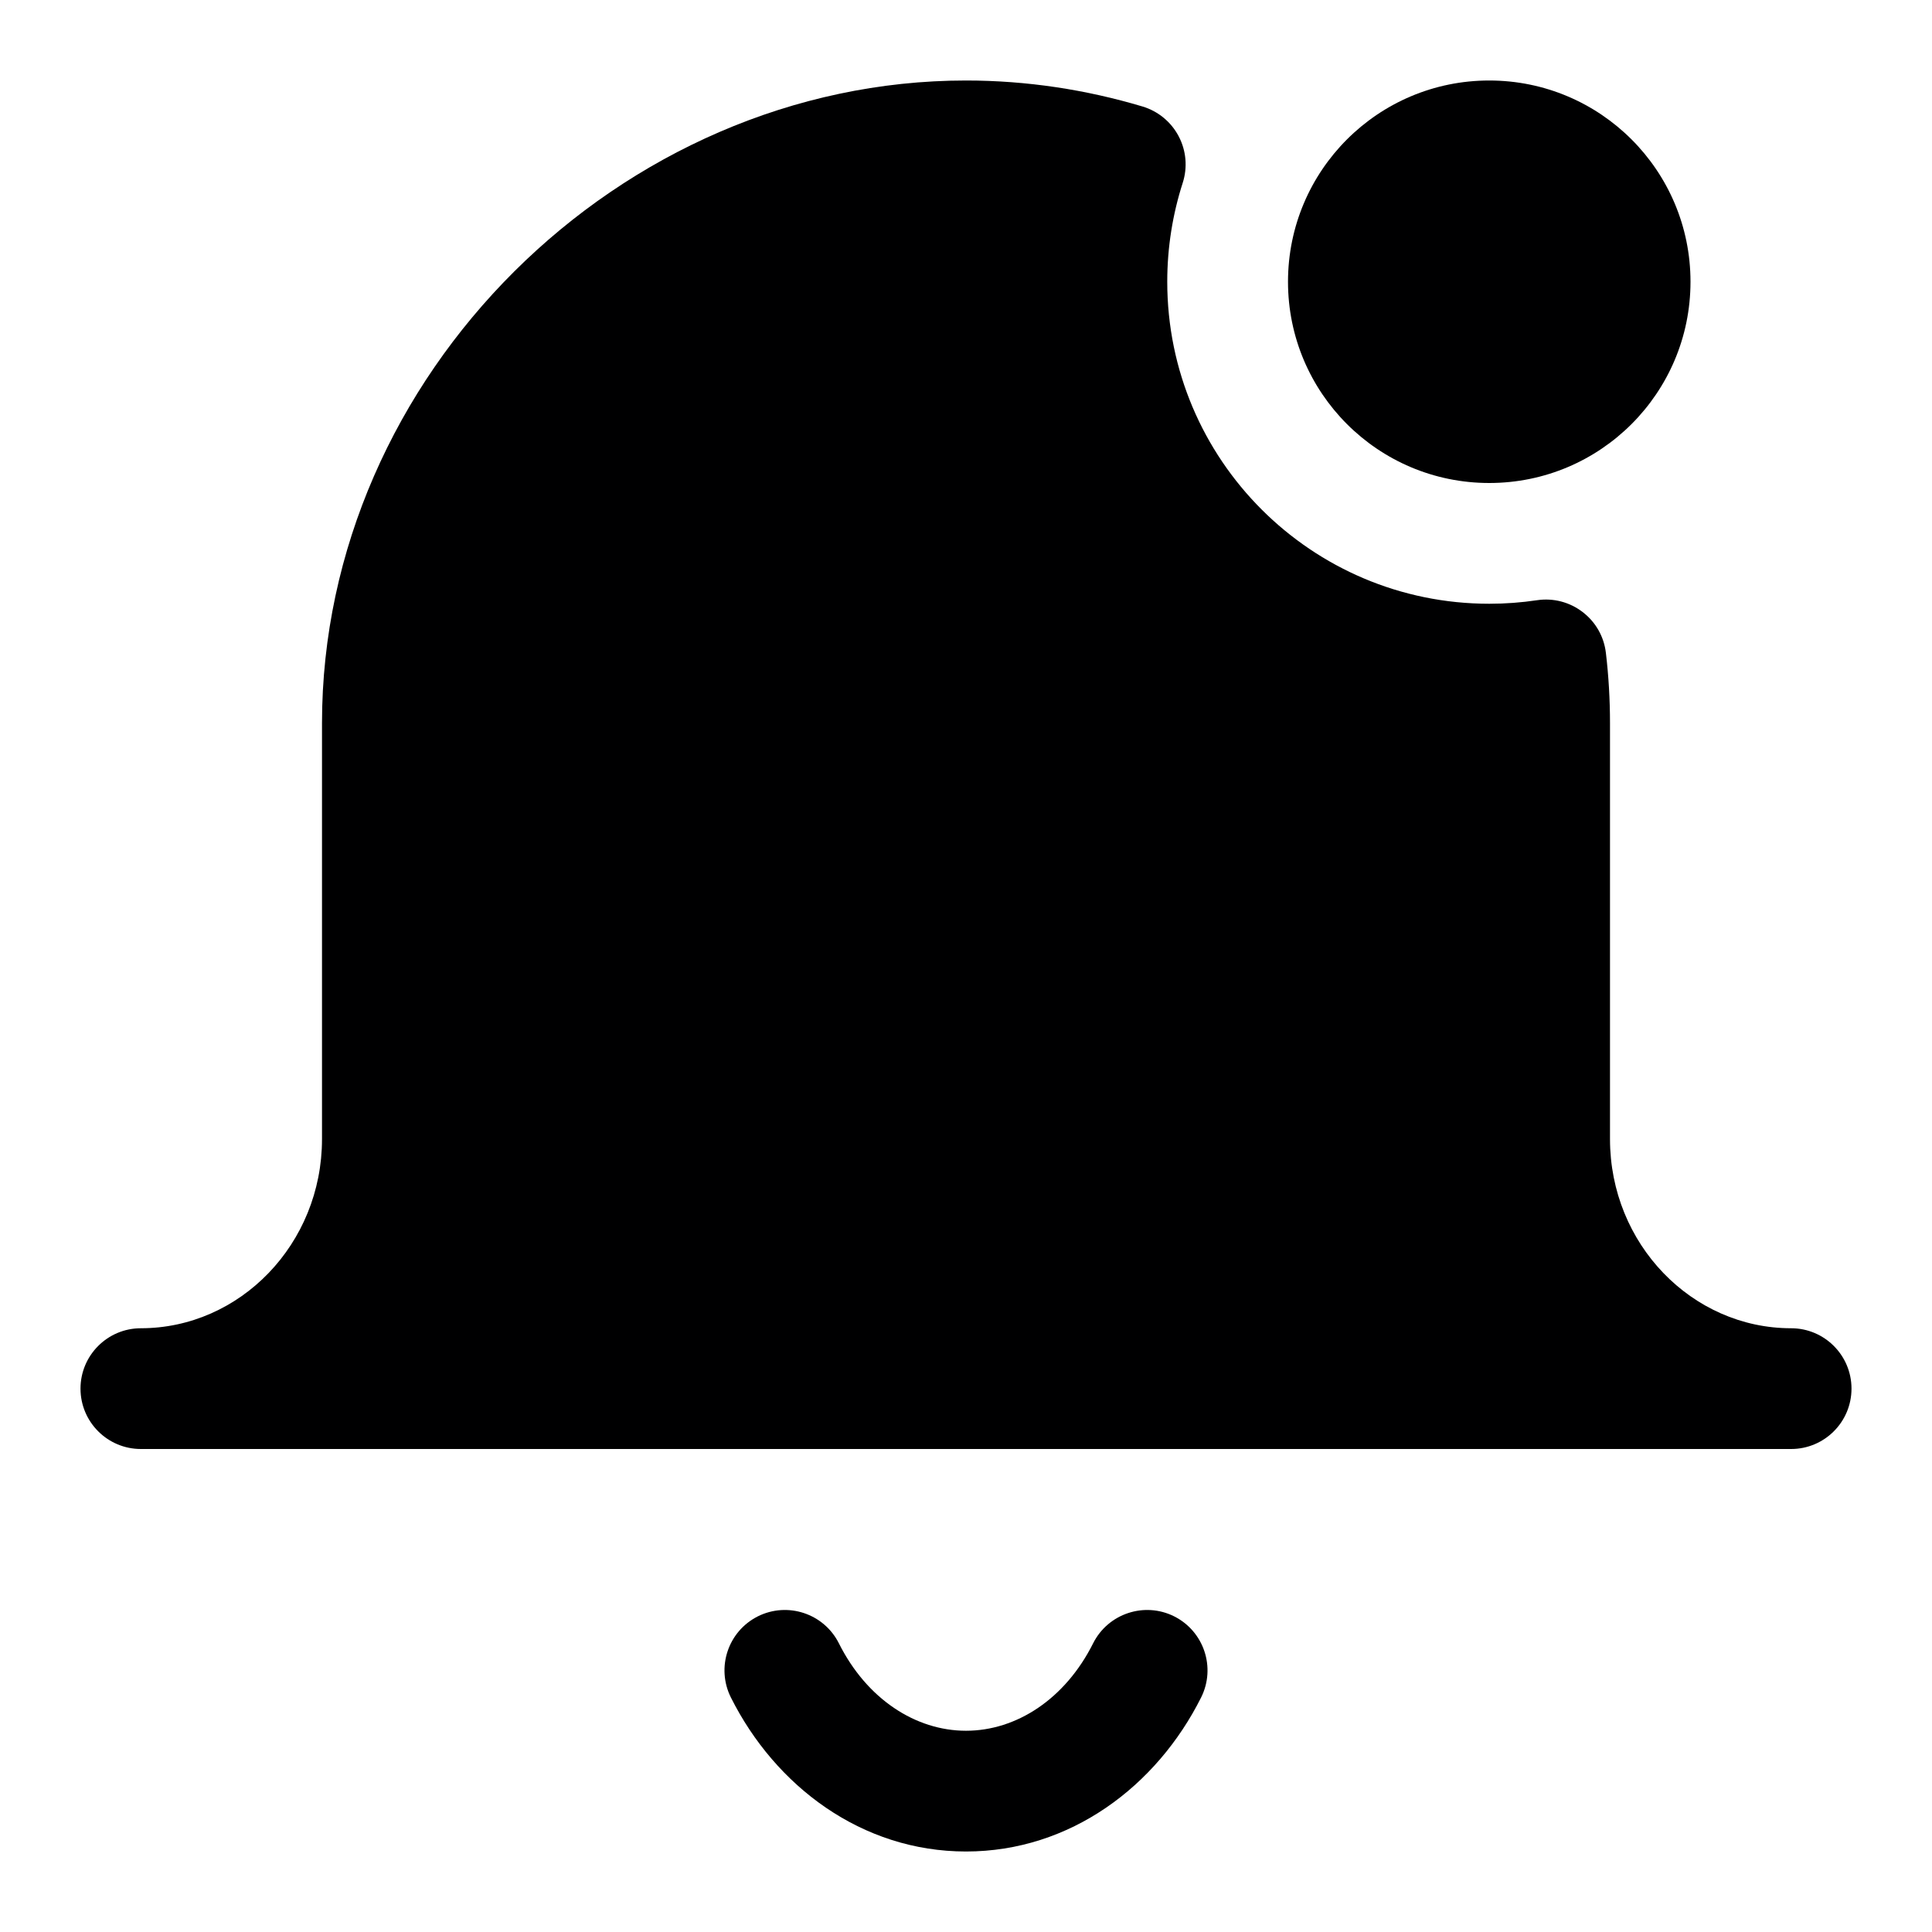 <svg width="24" height="24" viewBox="0 0 24 24" fill="none" xmlns="http://www.w3.org/2000/svg">
<g id="size=24">
<g id="Union">
<path d="M22.25 16.5C21.019 16.5 20 15.454 20 14.15V8.983C20 8.689 19.983 8.398 19.949 8.111C19.926 7.91 19.822 7.726 19.66 7.603C19.499 7.479 19.295 7.426 19.094 7.456C18.901 7.485 18.702 7.5 18.5 7.5C16.291 7.5 14.5 5.709 14.5 3.5C14.5 3.07 14.568 2.658 14.692 2.272C14.754 2.08 14.736 1.871 14.642 1.693C14.548 1.514 14.386 1.381 14.193 1.323C13.493 1.114 12.756 1 12 1C7.702 1 4 4.665 4 8.983V14.15C4 15.454 2.981 16.5 1.75 16.5C1.336 16.5 1 16.836 1 17.25C1 17.664 1.336 18 1.75 18H22.25C22.664 18 23 17.664 23 17.25C23 16.836 22.664 16.5 22.25 16.5Z" fill="#000001"/>
<path d="M18.5 6C19.881 6 21 4.881 21 3.5C21 2.119 19.881 1 18.5 1C17.119 1 16 2.119 16 3.5C16 4.881 17.119 6 18.5 6Z" fill="#000001"/>
<path d="M10.421 20.414C10.235 20.044 9.785 19.894 9.414 20.079C9.044 20.265 8.894 20.715 9.079 21.086C9.631 22.188 10.704 23 12 23C13.296 23 14.369 22.188 14.921 21.086C15.106 20.715 14.956 20.265 14.586 20.079C14.216 19.894 13.765 20.044 13.579 20.414C13.233 21.105 12.627 21.5 12 21.5C11.373 21.5 10.767 21.105 10.421 20.414Z" fill="#000001"/>
</g>
</g>
</svg>
